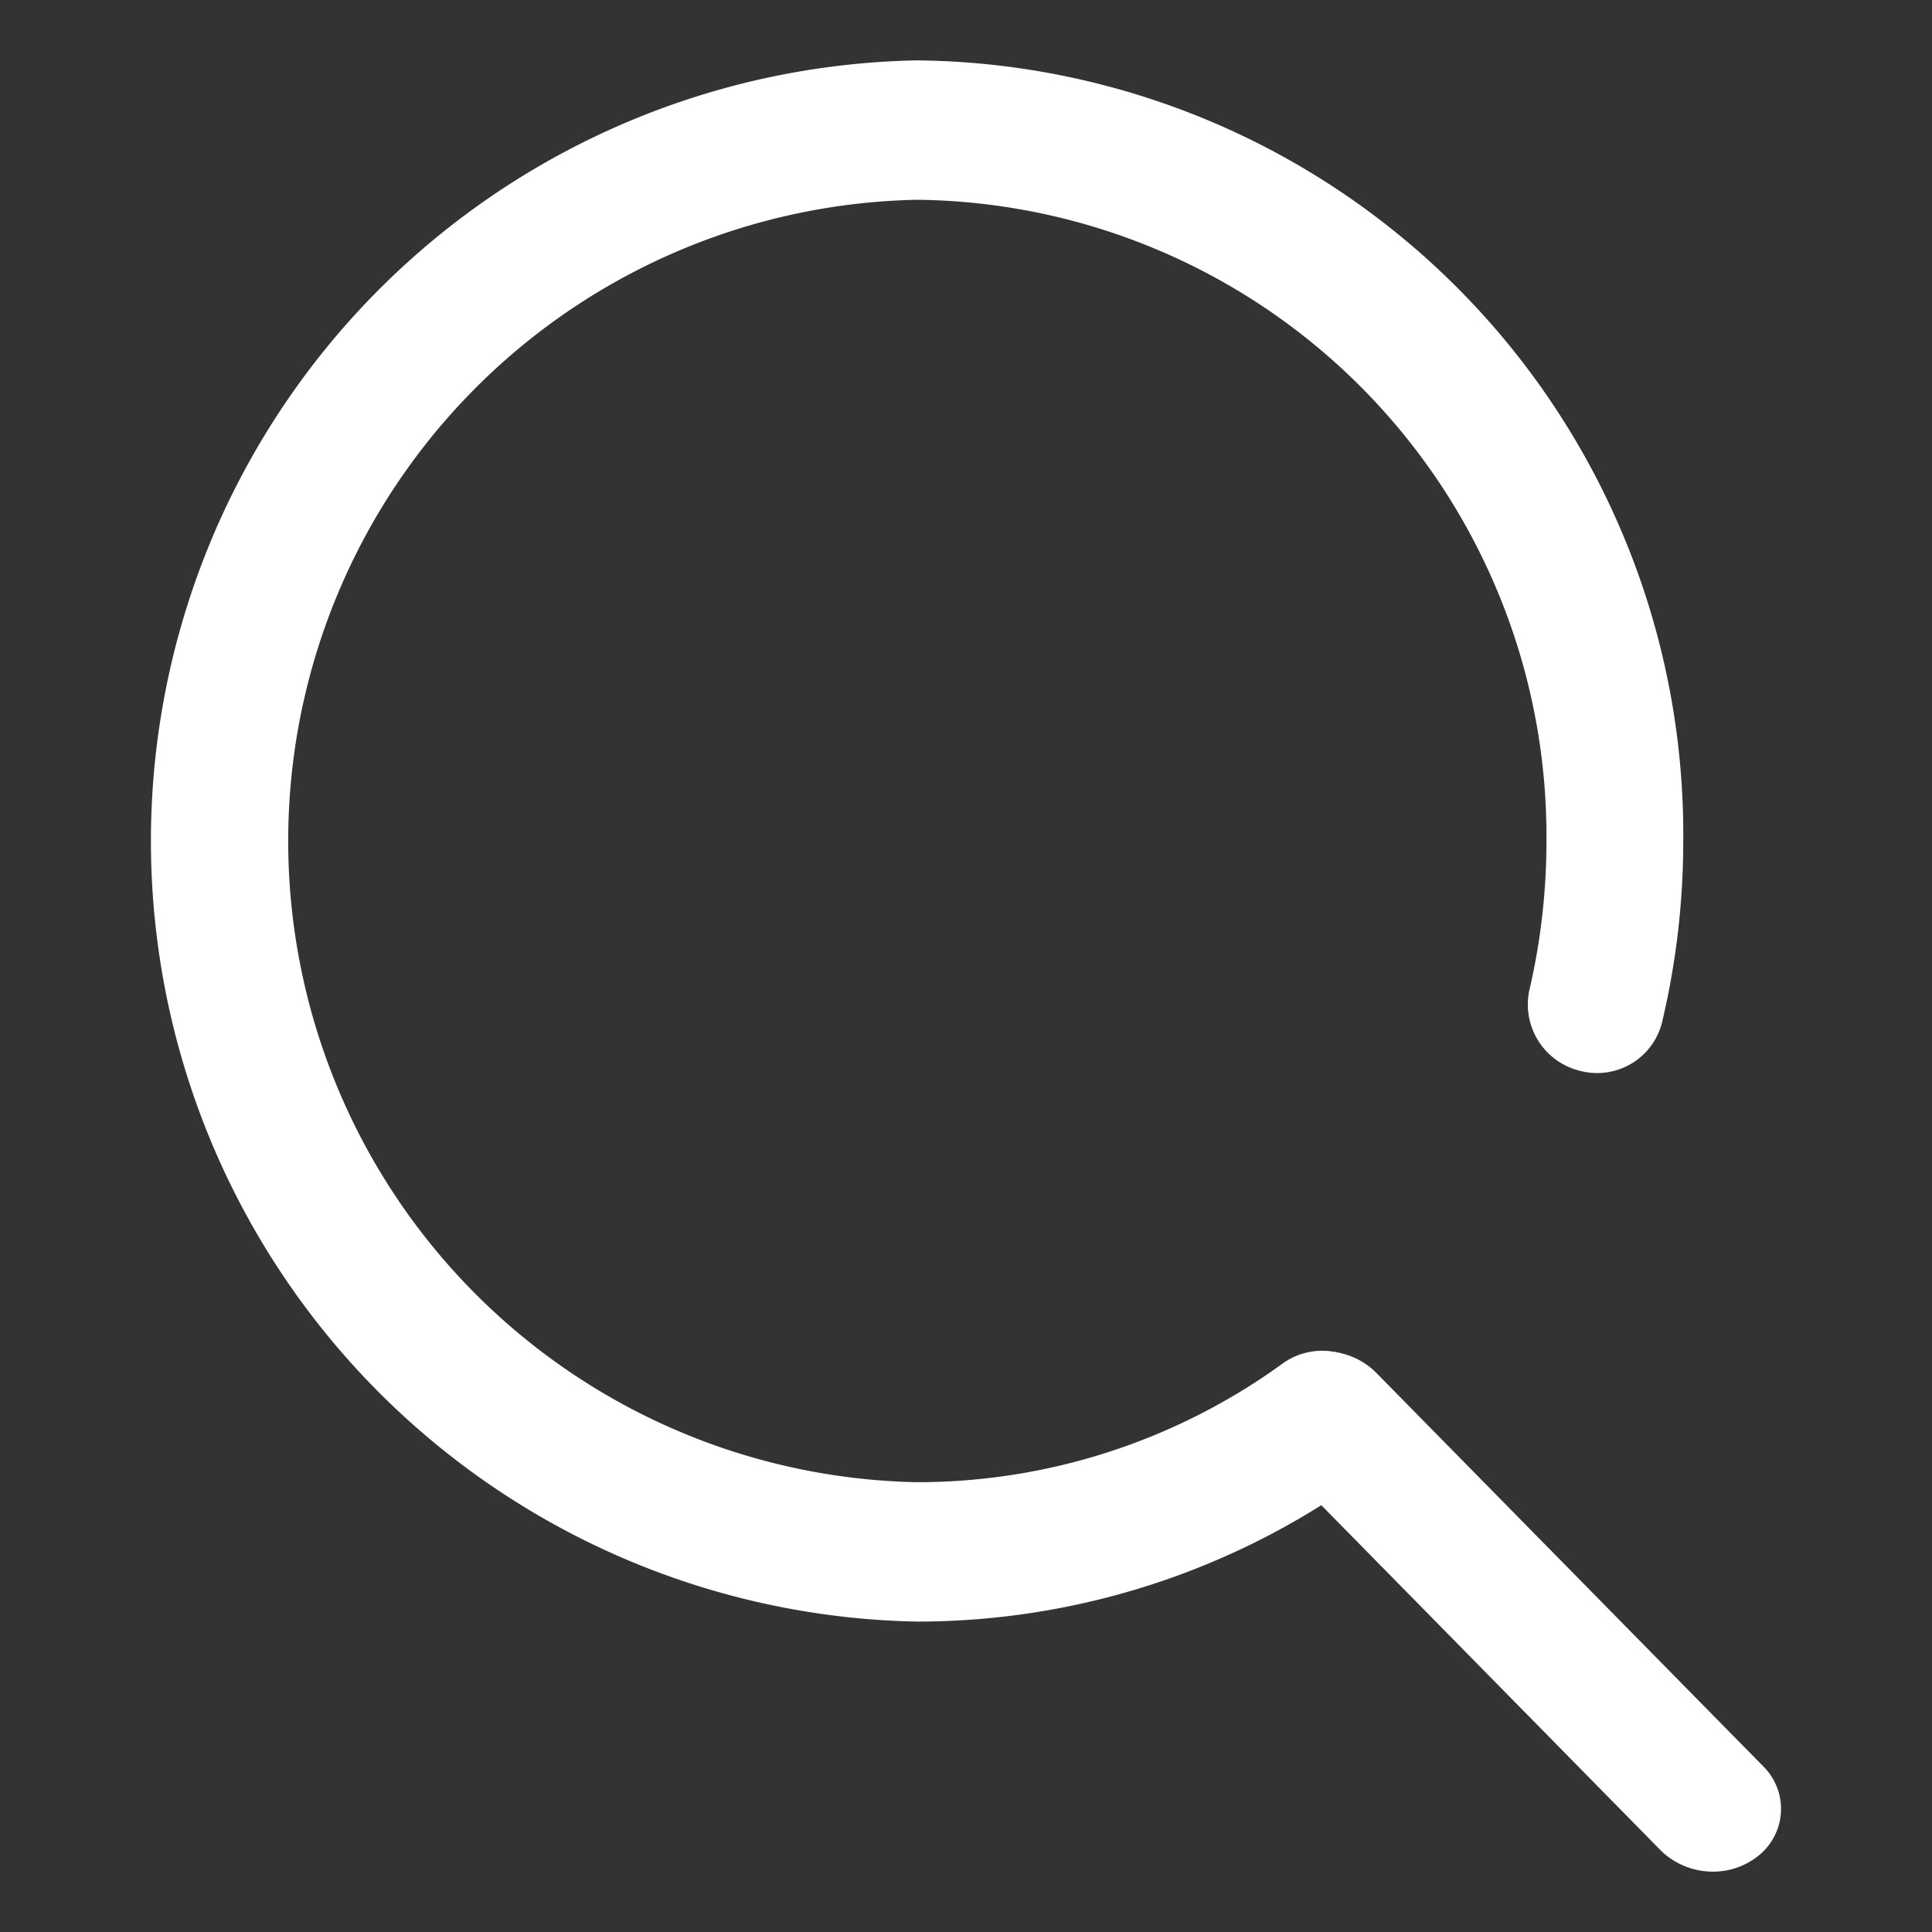 <?xml version="1.0" standalone="no"?><!DOCTYPE svg PUBLIC "-//W3C//DTD SVG 1.1//EN" "http://www.w3.org/Graphics/SVG/1.1/DTD/svg11.dtd"><svg t="1547132382539" class="icon" style="" viewBox="0 0 1024 1024" version="1.1" xmlns="http://www.w3.org/2000/svg" p-id="4548" xmlns:xlink="http://www.w3.org/1999/xlink" width="32" height="32"><rect x="0" y="0" width="1024" height="1024" fill="#333333" stroke="none"/><defs><style type="text/css"></style></defs><path d="M486.08 859.472A413.808 413.808 0 0 1 486.08 32a410.224 410.224 0 0 1 406.08 413.744 415.808 415.808 0 0 1-10.88 94.576 35.472 35.472 0 0 1-43.504 27.328 36.192 36.192 0 0 1-26.832-44.336 348.48 348.48 0 0 0 8.704-77.568A337.264 337.264 0 0 0 486.08 105.888a339.92 339.92 0 0 0 0 679.712 329.92 329.92 0 0 0 193.6-62.8 35.84 35.84 0 0 1 50.752 8.864 37.392 37.392 0 0 1-8.704 51.712 402.832 402.832 0 0 1-235.648 76.096z" p-id="4549" fill="#ffffff"></path><path d="M907.584 992a39.536 39.536 0 0 1-26.784-10.656L675.232 772.272a31.728 31.728 0 0 1 2.176-47.28 38.832 38.832 0 0 1 51.408 2l205.632 209.088a31.728 31.728 0 0 1-2.176 47.28 38.144 38.144 0 0 1-24.688 8.64z" p-id="4550" fill="#ffffff"></path></svg>